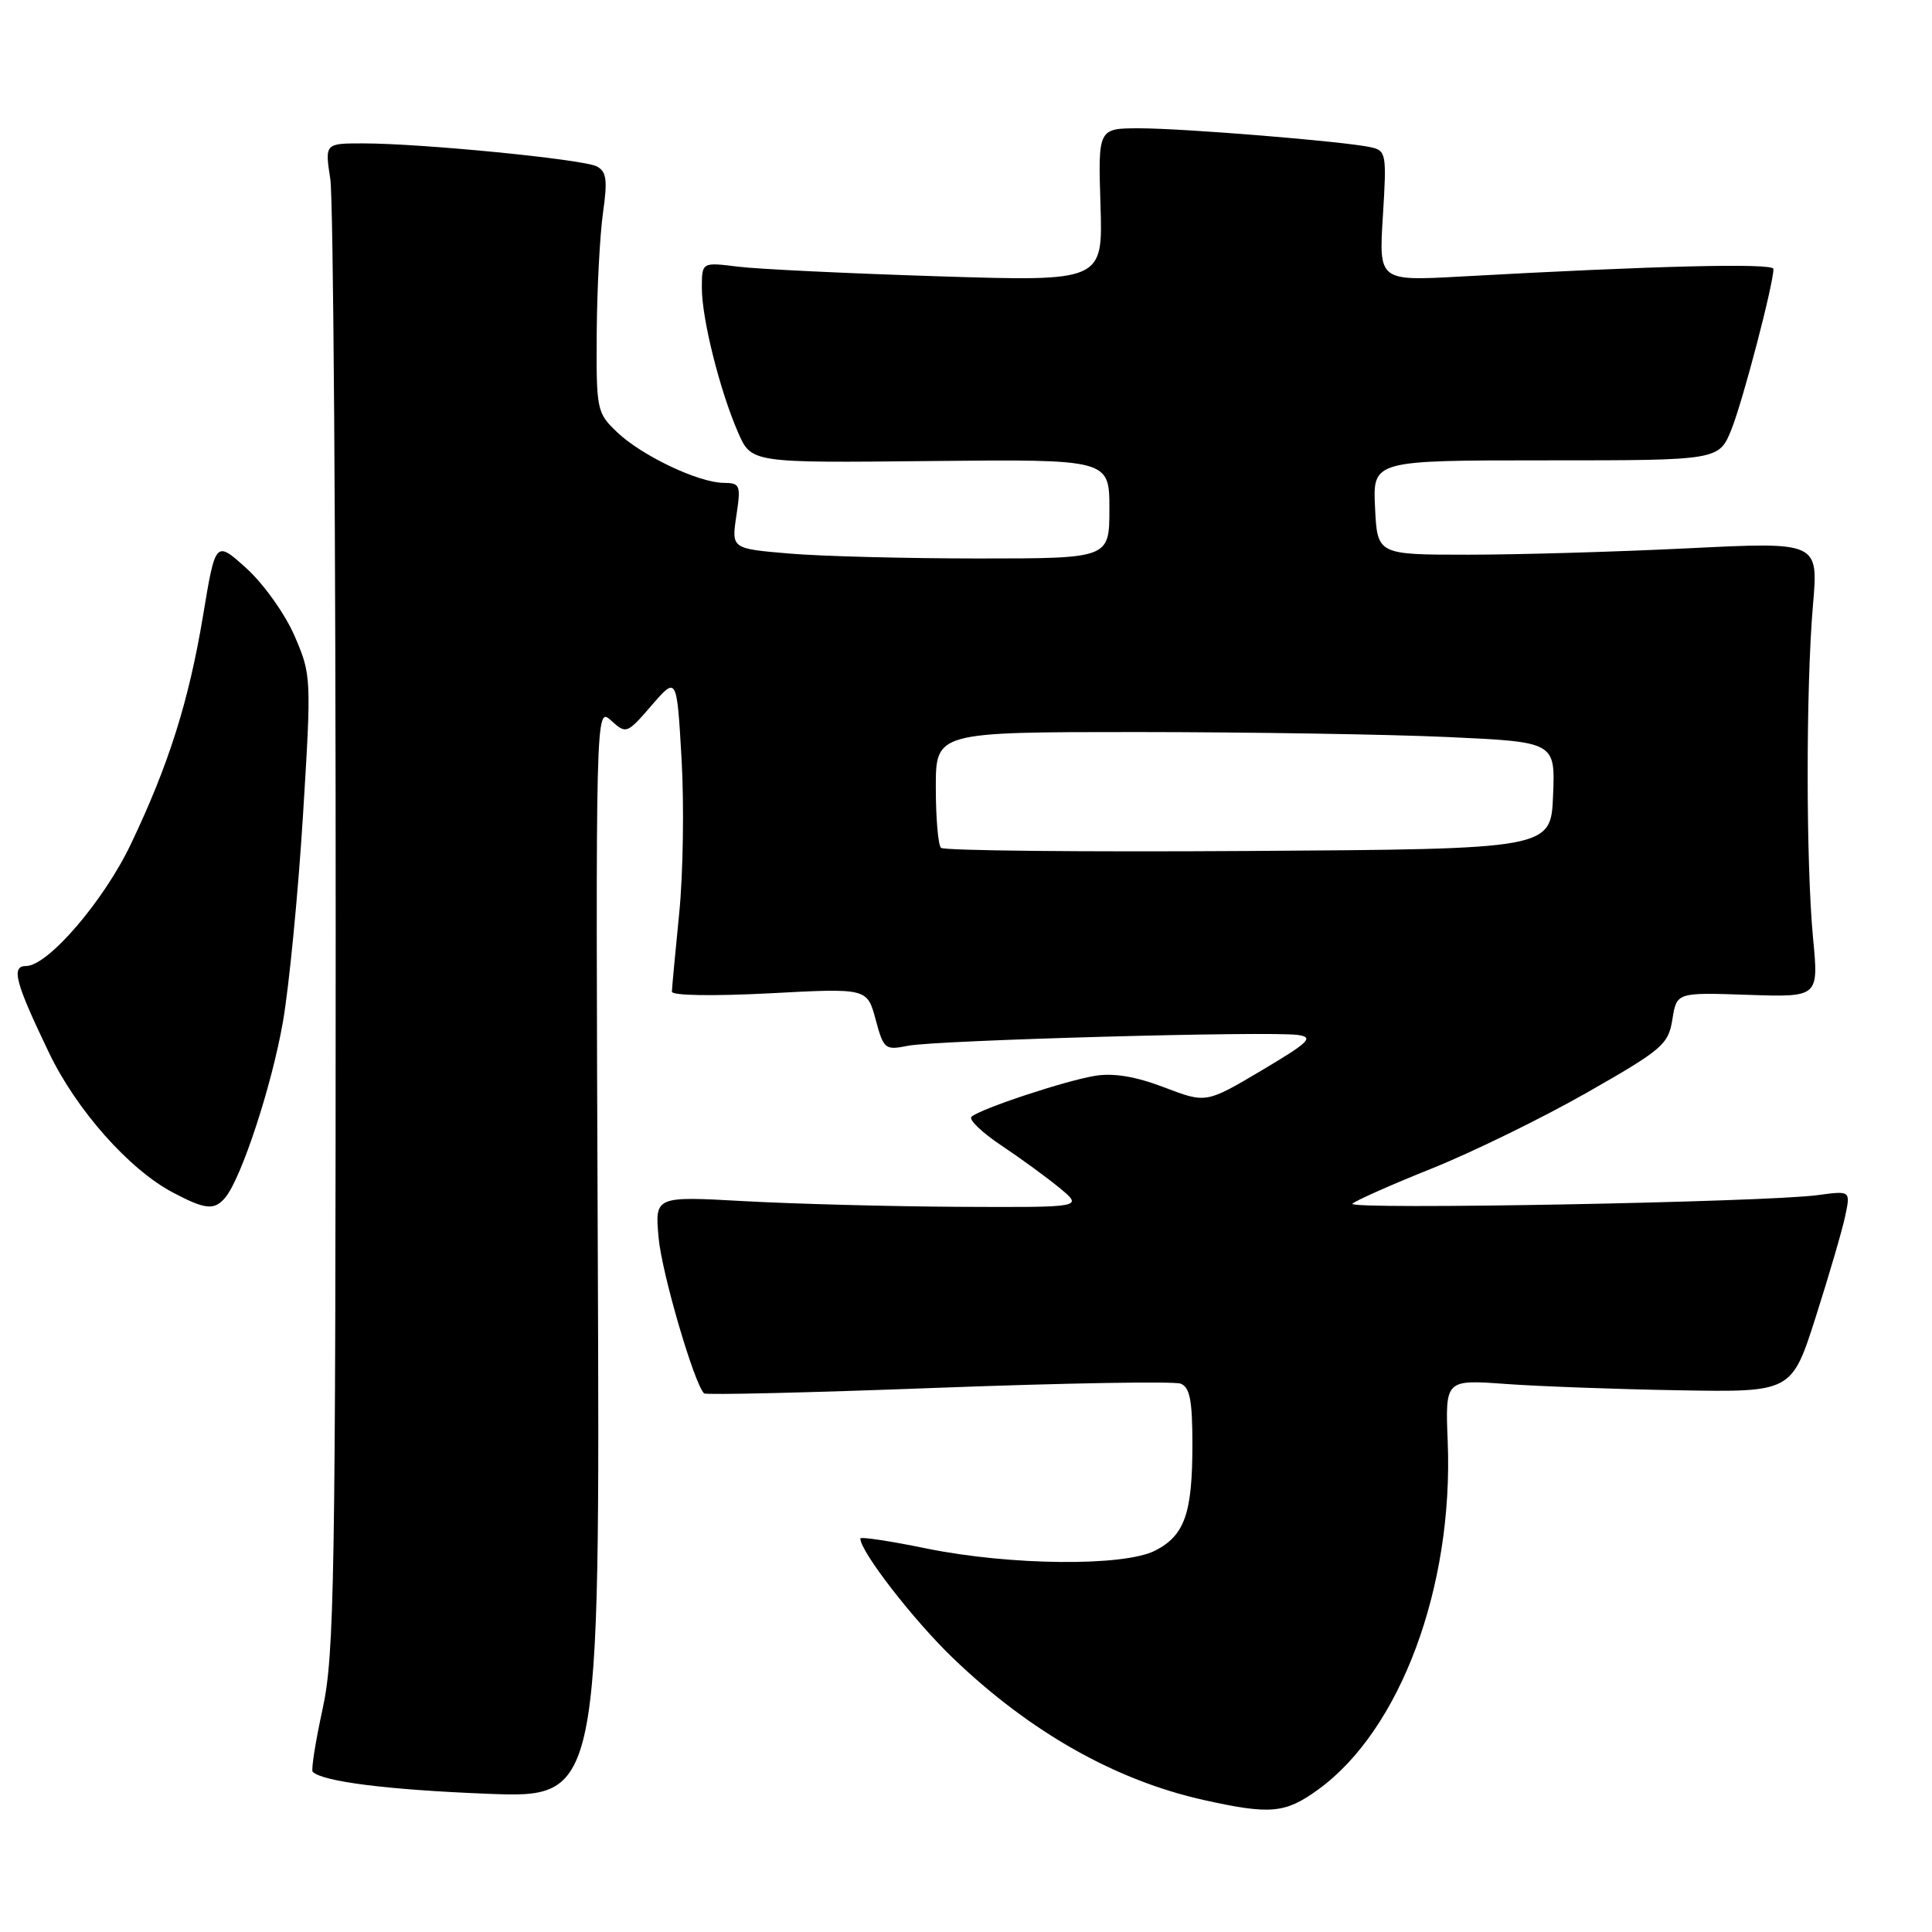 <?xml version="1.0" encoding="UTF-8" standalone="no"?>
<!DOCTYPE svg PUBLIC "-//W3C//DTD SVG 1.1//EN" "http://www.w3.org/Graphics/SVG/1.1/DTD/svg11.dtd" >
<svg xmlns="http://www.w3.org/2000/svg" xmlns:xlink="http://www.w3.org/1999/xlink" version="1.1" viewBox="0 0 256 256">
 <g >
 <path fill="currentColor"
d=" M 174.67 237.12 C 185.55 229.24 192.60 210.29 191.83 191.03 C 191.50 182.80 191.50 182.80 199.50 183.38 C 203.90 183.70 214.23 184.08 222.45 184.22 C 237.41 184.48 237.41 184.48 240.60 174.49 C 242.35 169.00 244.11 162.99 244.50 161.13 C 245.21 157.77 245.21 157.77 240.85 158.36 C 233.95 159.30 178.42 160.33 179.20 159.50 C 179.59 159.10 184.31 157.00 189.70 154.84 C 195.09 152.68 204.35 148.15 210.27 144.78 C 220.30 139.06 221.07 138.40 221.60 135.07 C 222.17 131.50 222.17 131.50 231.58 131.82 C 240.99 132.14 240.99 132.14 240.24 124.32 C 239.29 114.34 239.29 90.96 240.23 80.15 C 240.95 71.80 240.95 71.80 223.73 72.65 C 214.25 73.12 201.10 73.50 194.50 73.50 C 182.50 73.50 182.50 73.50 182.20 67.25 C 181.90 61.00 181.90 61.00 204.84 61.00 C 227.78 61.00 227.78 61.00 229.44 56.86 C 230.95 53.08 234.98 37.70 234.99 35.64 C 235.00 34.83 219.38 35.21 193.60 36.64 C 182.70 37.24 182.70 37.24 183.24 28.61 C 183.75 20.40 183.68 19.96 181.64 19.51 C 178.17 18.74 156.96 17.01 151.00 17.00 C 145.50 17.00 145.50 17.00 145.82 27.15 C 146.14 37.30 146.14 37.30 124.32 36.61 C 112.32 36.23 100.36 35.66 97.75 35.33 C 93.00 34.74 93.00 34.74 93.00 38.16 C 93.00 42.26 95.38 51.75 97.80 57.31 C 99.56 61.34 99.56 61.34 123.28 61.09 C 147.00 60.85 147.00 60.85 147.00 67.43 C 147.00 74.00 147.00 74.00 129.65 74.00 C 120.11 74.00 108.84 73.71 104.61 73.35 C 96.92 72.70 96.92 72.70 97.57 68.35 C 98.19 64.26 98.08 64.00 95.86 63.98 C 92.53 63.95 85.00 60.36 81.75 57.25 C 79.08 54.70 79.00 54.33 79.07 44.06 C 79.11 38.25 79.49 31.11 79.90 28.19 C 80.52 23.85 80.37 22.73 79.08 22.05 C 77.31 21.11 55.88 19.00 48.10 19.00 C 43.04 19.00 43.04 19.00 43.77 23.75 C 44.17 26.36 44.49 71.25 44.48 123.50 C 44.47 209.59 44.31 219.24 42.75 226.43 C 41.80 230.79 41.21 234.54 41.43 234.77 C 42.74 236.07 51.34 237.16 64.50 237.68 C 79.50 238.27 79.50 238.27 79.21 165.95 C 78.92 93.62 78.92 93.62 80.97 95.47 C 82.98 97.29 83.07 97.25 86.34 93.47 C 89.68 89.61 89.68 89.61 90.31 100.56 C 90.66 106.57 90.52 115.78 90.00 121.00 C 89.48 126.22 89.04 130.90 89.03 131.40 C 89.01 131.92 94.44 132.01 101.95 131.62 C 114.90 130.93 114.90 130.93 116.02 135.07 C 117.09 139.04 117.26 139.18 120.32 138.57 C 124.02 137.83 168.30 136.60 171.99 137.14 C 174.14 137.45 173.46 138.10 167.15 141.85 C 159.81 146.20 159.81 146.20 154.26 144.08 C 150.49 142.64 147.57 142.15 145.11 142.55 C 141.18 143.19 129.97 146.90 128.73 147.97 C 128.31 148.34 130.11 150.07 132.73 151.81 C 135.35 153.56 138.85 156.12 140.50 157.49 C 143.50 159.99 143.50 159.99 127.00 159.91 C 117.92 159.86 105.16 159.52 98.63 159.16 C 86.77 158.50 86.77 158.50 87.27 164.02 C 87.69 168.69 91.96 183.29 93.29 184.63 C 93.53 184.86 107.48 184.53 124.29 183.89 C 141.11 183.26 155.58 183.01 156.44 183.34 C 157.66 183.81 158.00 185.55 158.00 191.40 C 158.00 200.52 156.98 203.44 153.09 205.45 C 148.96 207.59 133.87 207.45 122.75 205.18 C 117.94 204.19 114.00 203.60 114.00 203.86 C 114.00 205.59 121.04 214.68 126.29 219.72 C 136.47 229.50 147.79 235.90 159.50 238.51 C 168.34 240.47 170.29 240.30 174.67 237.12 Z  M 29.86 158.67 C 32.00 156.08 36.02 143.85 37.49 135.39 C 38.31 130.68 39.50 118.42 40.14 108.16 C 41.28 89.72 41.26 89.44 39.03 84.26 C 37.77 81.35 34.93 77.37 32.66 75.31 C 28.56 71.61 28.56 71.61 26.91 81.55 C 25.01 92.95 22.35 101.36 17.33 111.87 C 13.73 119.41 6.34 128.00 3.46 128.00 C 1.43 128.00 2.01 130.16 6.51 139.53 C 10.15 147.10 17.11 154.95 22.90 158.01 C 27.23 160.30 28.41 160.41 29.86 158.67 Z  M 124.68 112.34 C 124.31 111.97 124.00 108.37 124.00 104.33 C 124.00 97.00 124.00 97.00 150.75 97.00 C 165.46 97.01 183.93 97.30 191.79 97.66 C 206.08 98.31 206.08 98.31 205.79 105.41 C 205.50 112.50 205.50 112.50 165.43 112.76 C 143.39 112.90 125.05 112.72 124.68 112.34 Z "/>
</g>
</svg>